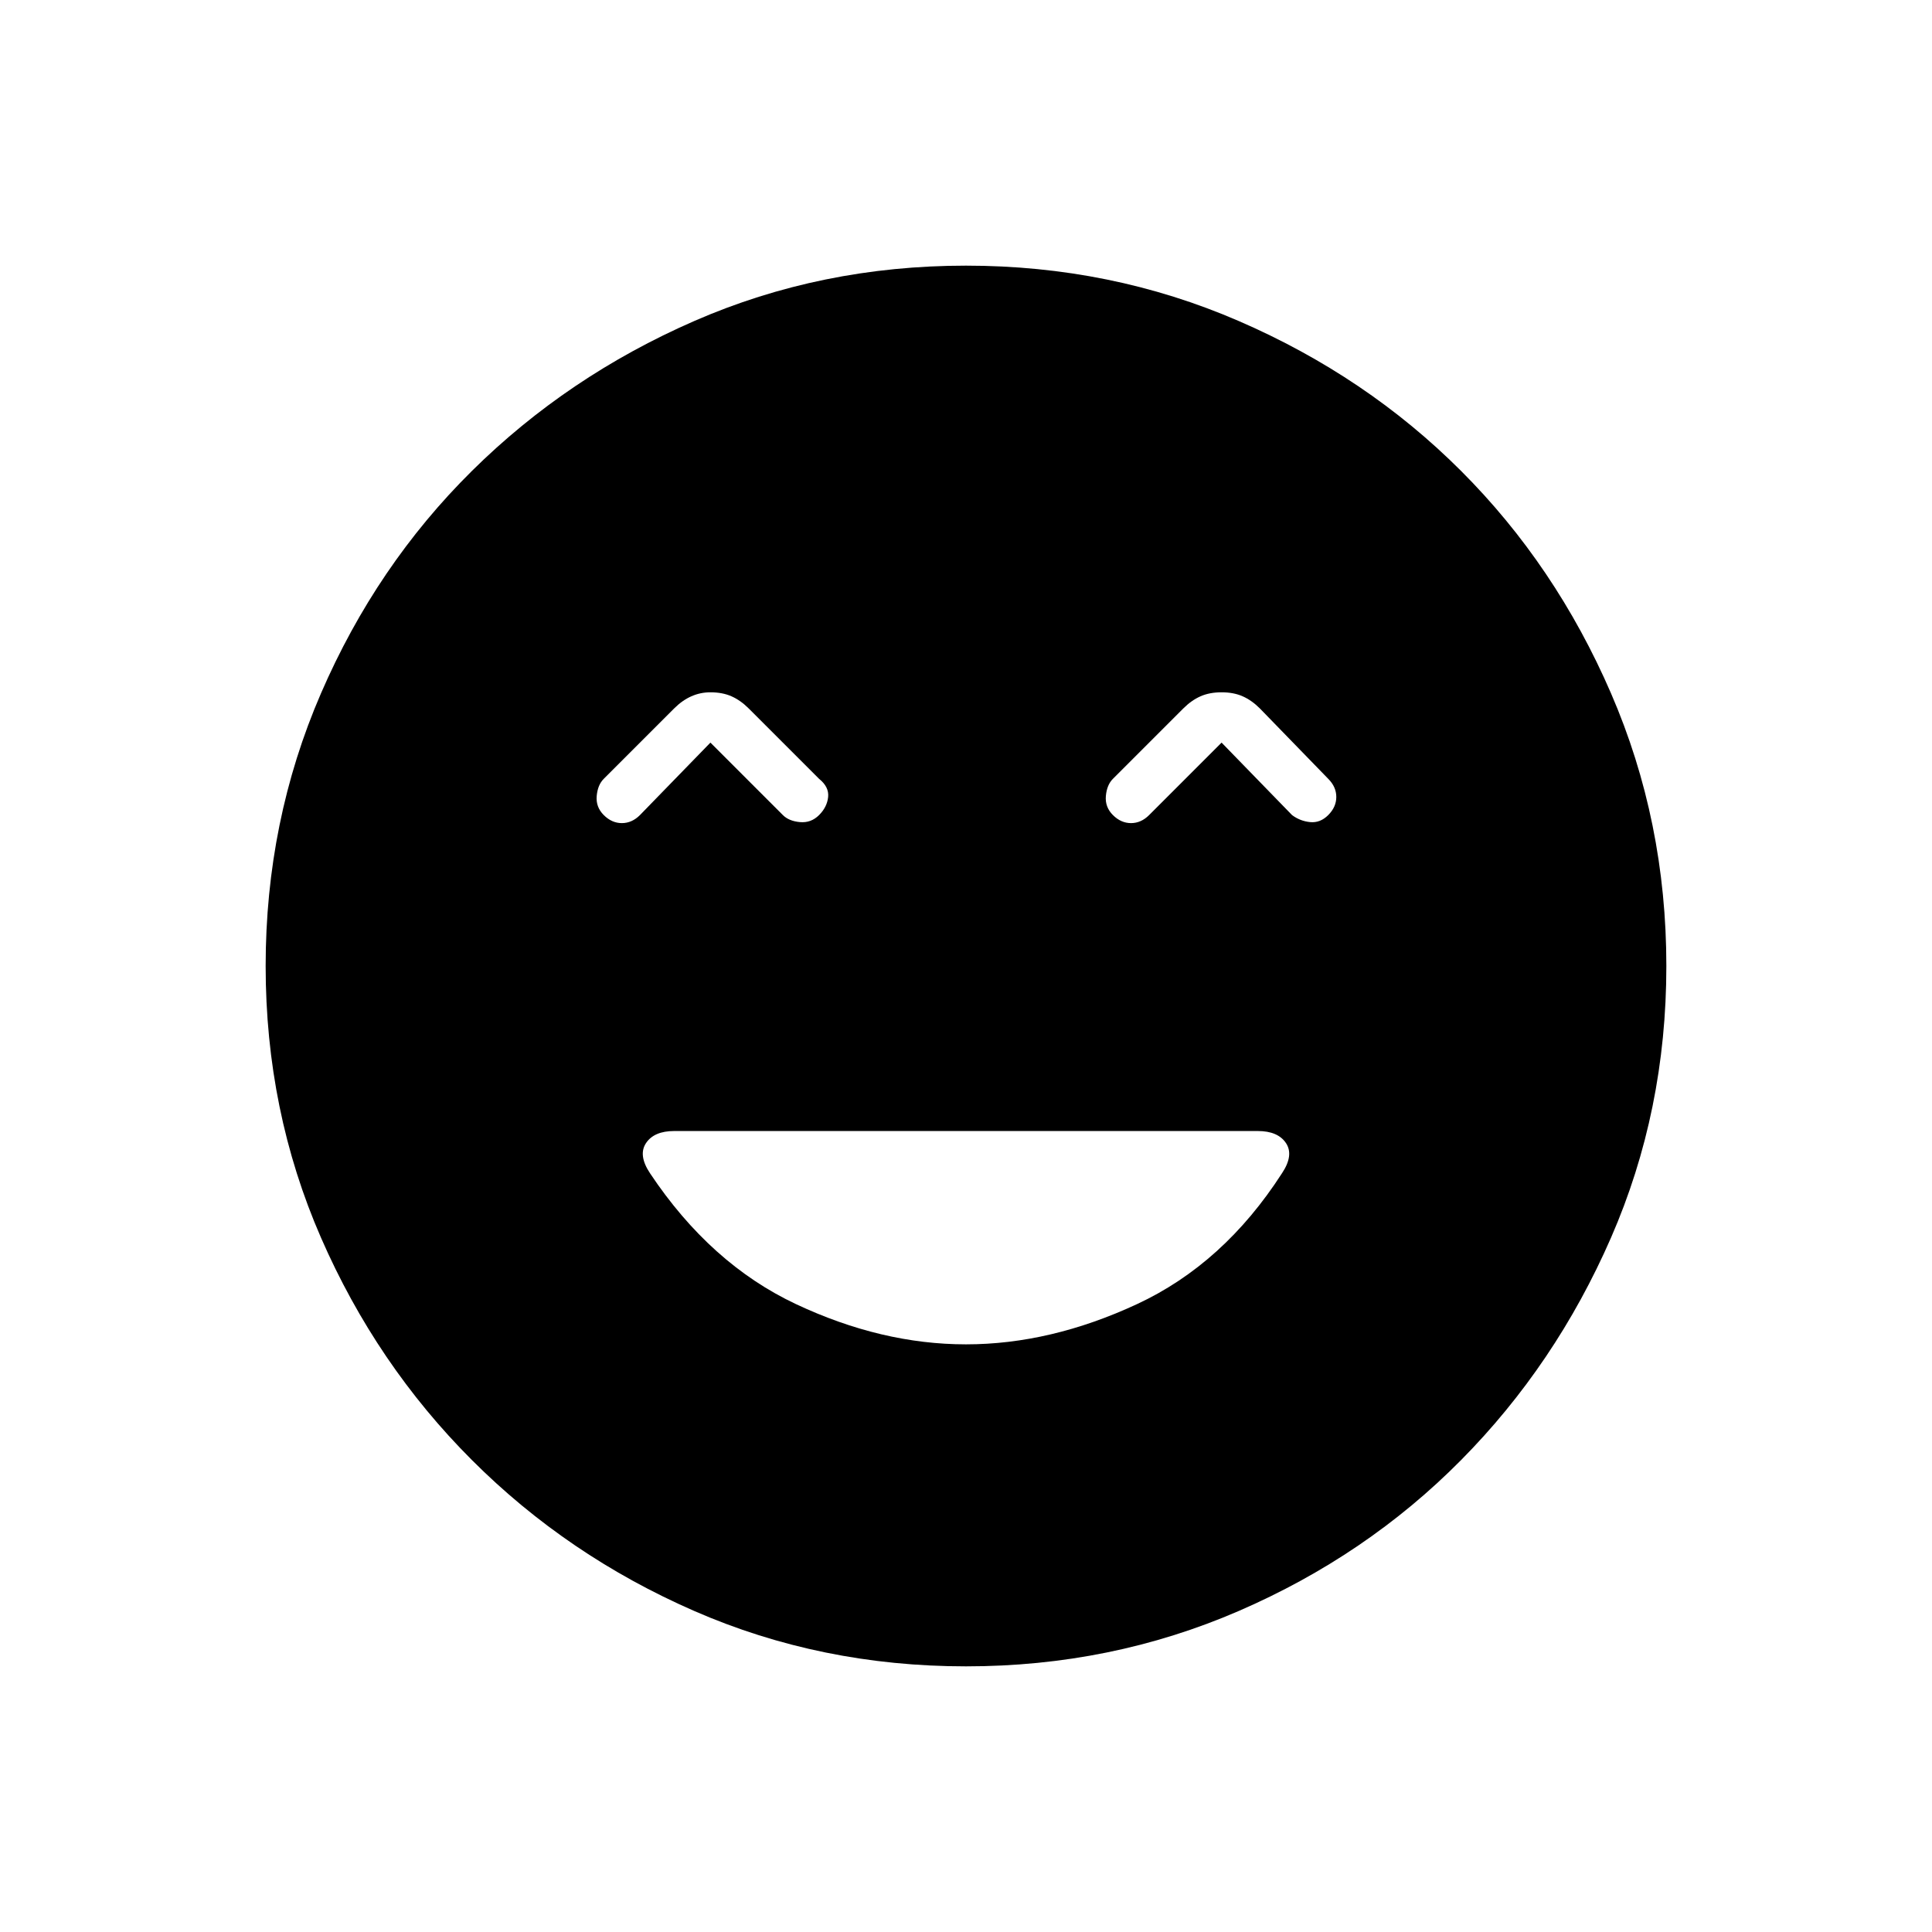 <svg xmlns="http://www.w3.org/2000/svg" height="48" width="48"><path d="M15 20.25Q15.2 20.45 15.45 20.45Q15.7 20.45 15.9 20.25L17.65 18.45L19.45 20.25Q19.6 20.4 19.875 20.425Q20.15 20.45 20.35 20.25Q20.55 20.05 20.575 19.8Q20.6 19.55 20.35 19.35L18.6 17.6Q18.4 17.4 18.175 17.3Q17.95 17.2 17.65 17.2Q17.4 17.2 17.175 17.3Q16.95 17.4 16.75 17.6L15 19.35Q14.85 19.5 14.825 19.775Q14.8 20.05 15 20.25ZM27.65 20.25Q27.85 20.45 28.1 20.45Q28.35 20.45 28.55 20.25L30.35 18.45L32.1 20.25Q32.3 20.4 32.55 20.425Q32.8 20.45 33 20.25Q33.2 20.05 33.2 19.8Q33.2 19.55 33 19.35L31.3 17.6Q31.1 17.4 30.875 17.3Q30.65 17.2 30.35 17.2Q30.05 17.2 29.825 17.3Q29.6 17.4 29.4 17.6L27.65 19.35Q27.5 19.5 27.475 19.775Q27.45 20.05 27.65 20.25ZM24 41.4Q20.4 41.4 17.25 40.025Q14.1 38.65 11.725 36.275Q9.35 33.9 7.975 30.75Q6.6 27.6 6.6 24Q6.6 20.4 7.975 17.225Q9.35 14.05 11.725 11.7Q14.1 9.35 17.25 7.975Q20.4 6.6 24 6.6Q27.6 6.6 30.775 7.975Q33.95 9.35 36.3 11.7Q38.65 14.05 40.025 17.225Q41.4 20.4 41.4 24Q41.4 27.6 40.025 30.75Q38.65 33.9 36.3 36.275Q33.95 38.65 30.775 40.025Q27.6 41.4 24 41.4ZM24 33.4Q26.1 33.4 28.25 32.4Q30.4 31.4 31.85 29.15Q32.15 28.7 31.95 28.4Q31.75 28.1 31.25 28.1H16.75Q16.25 28.1 16.05 28.4Q15.85 28.7 16.15 29.15Q17.65 31.4 19.775 32.4Q21.9 33.4 24 33.4Z"/></svg>